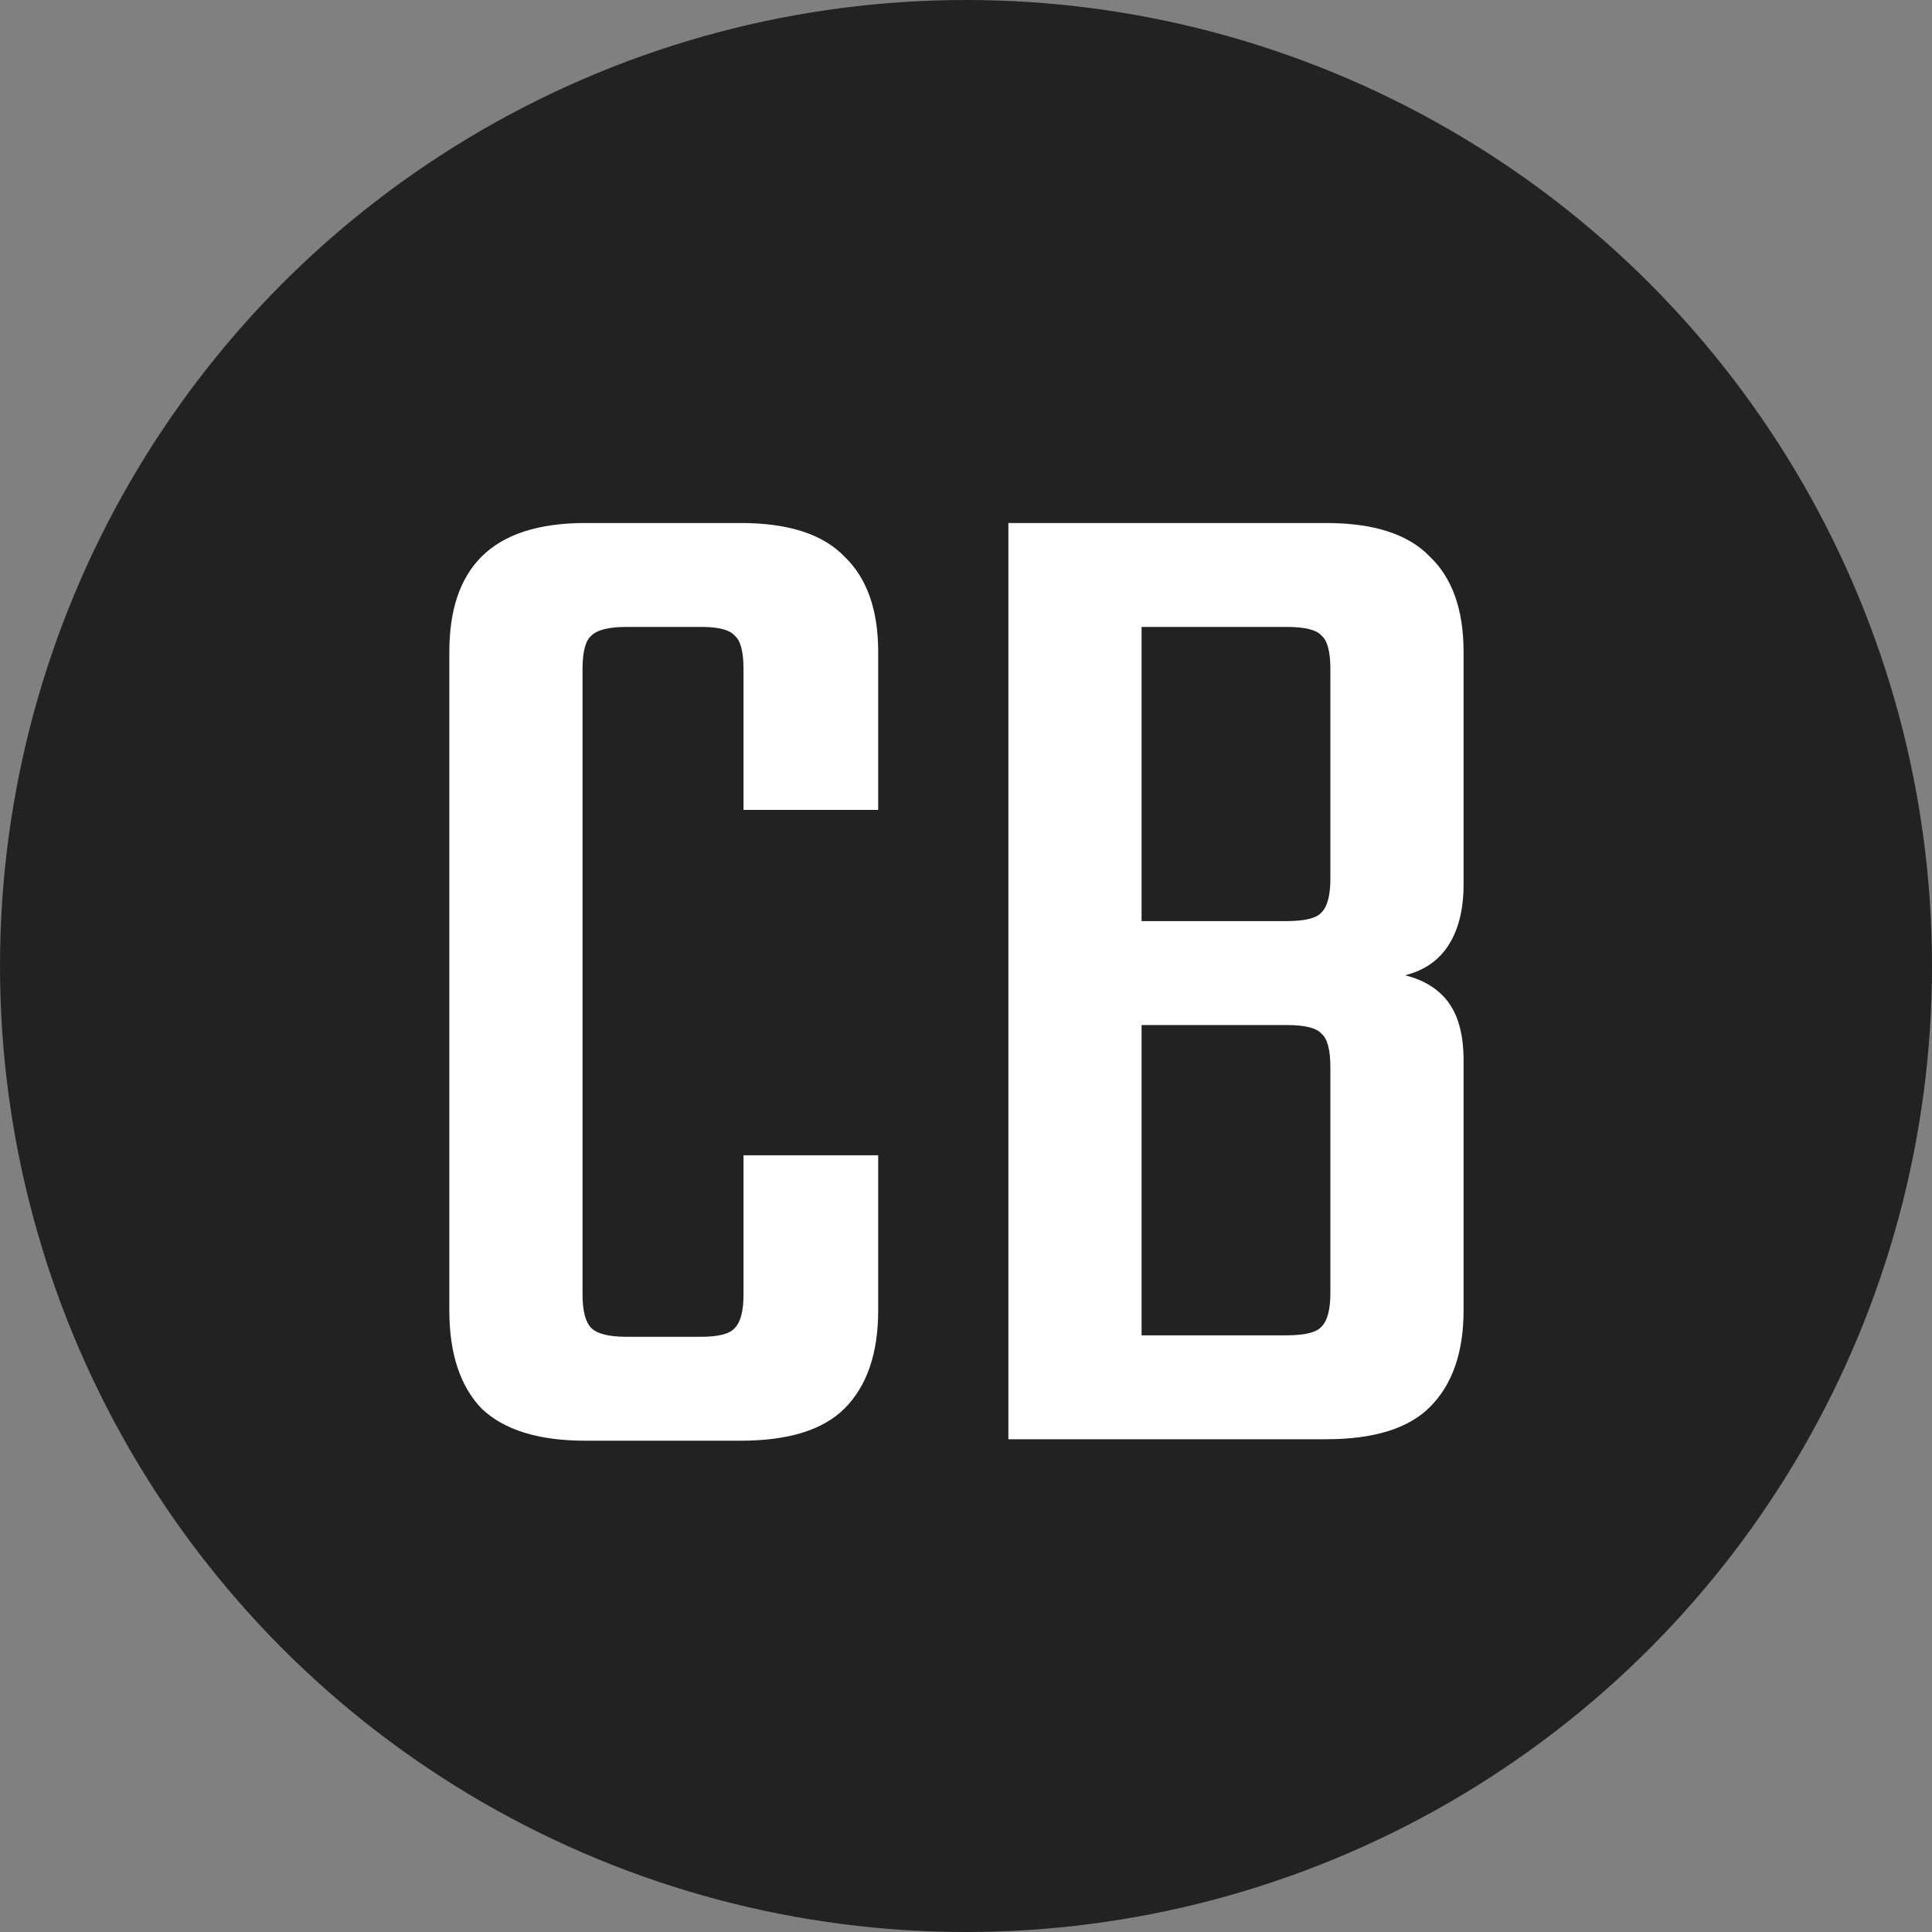 <svg width="792" height="792" viewBox="0 0 792 792" fill="none" xmlns="http://www.w3.org/2000/svg">
<rect x="0" y="0" width="792" height="792" fill="#808080" stroke="none"/>
<circle cx="396" cy="396" r="396" fill="#222222"/>
<path d="M238.8 274.4V530.6C238.8 537.4 240 542 242.4 544.4C244.8 546.8 249.6 548 256.8 548H273.6V590.6H240C220.8 590.6 206.6 586.2 197.4 577.4C188.6 568.2 184.2 554.8 184.2 537.2V267.2C184.2 250 188.6 237 197.4 228.2C206.6 219 220.8 214.4 240 214.4H277.2V257H256.8C249.6 257 244.8 258.2 242.4 260.6C240 262.6 238.8 267.2 238.8 274.4ZM304.8 332V274.4C304.8 267.2 303.6 262.6 301.2 260.6C299.2 258.2 294.6 257 287.4 257H267.6V214.4H303.6C323.2 214.4 337.4 219 346.2 228.2C355.4 237 360 250 360 267.2V332H304.8ZM304.8 530.6V473.6H360V537.2C360 554.8 355.4 568.2 346.2 577.4C337.4 586.2 323.2 590.6 303.6 590.6H267.6V548H287.4C294.6 548 299.2 546.8 301.2 544.4C303.6 542 304.8 537.4 304.8 530.6ZM413.372 214.4H543.572C563.172 214.4 577.372 219 586.172 228.2C595.372 237 599.972 250 599.972 267.2V362.6C599.972 372.6 597.972 380.8 593.972 387.2C589.972 393.6 583.972 397.8 575.972 399.8C583.972 401.8 589.972 405.6 593.972 411.2C597.972 416.8 599.972 424.6 599.972 434.6V537.2C599.972 554.4 595.372 567.6 586.172 576.8C577.372 585.6 563.172 590 543.572 590H413.372V214.4ZM545.372 530V437.6C545.372 430.4 544.172 425.8 541.772 423.8C539.772 421.4 534.972 420.2 527.372 420.2H467.972V547.4H527.372C534.972 547.4 539.772 546.2 541.772 543.8C544.172 541.4 545.372 536.8 545.372 530ZM545.372 360.2V274.4C545.372 267.2 544.172 262.6 541.772 260.6C539.772 258.2 534.972 257 527.372 257H467.972V377.6H527.372C534.972 377.6 539.772 376.4 541.772 374C544.172 371.6 545.372 367 545.372 360.2Z" fill="white"/>
</svg>
